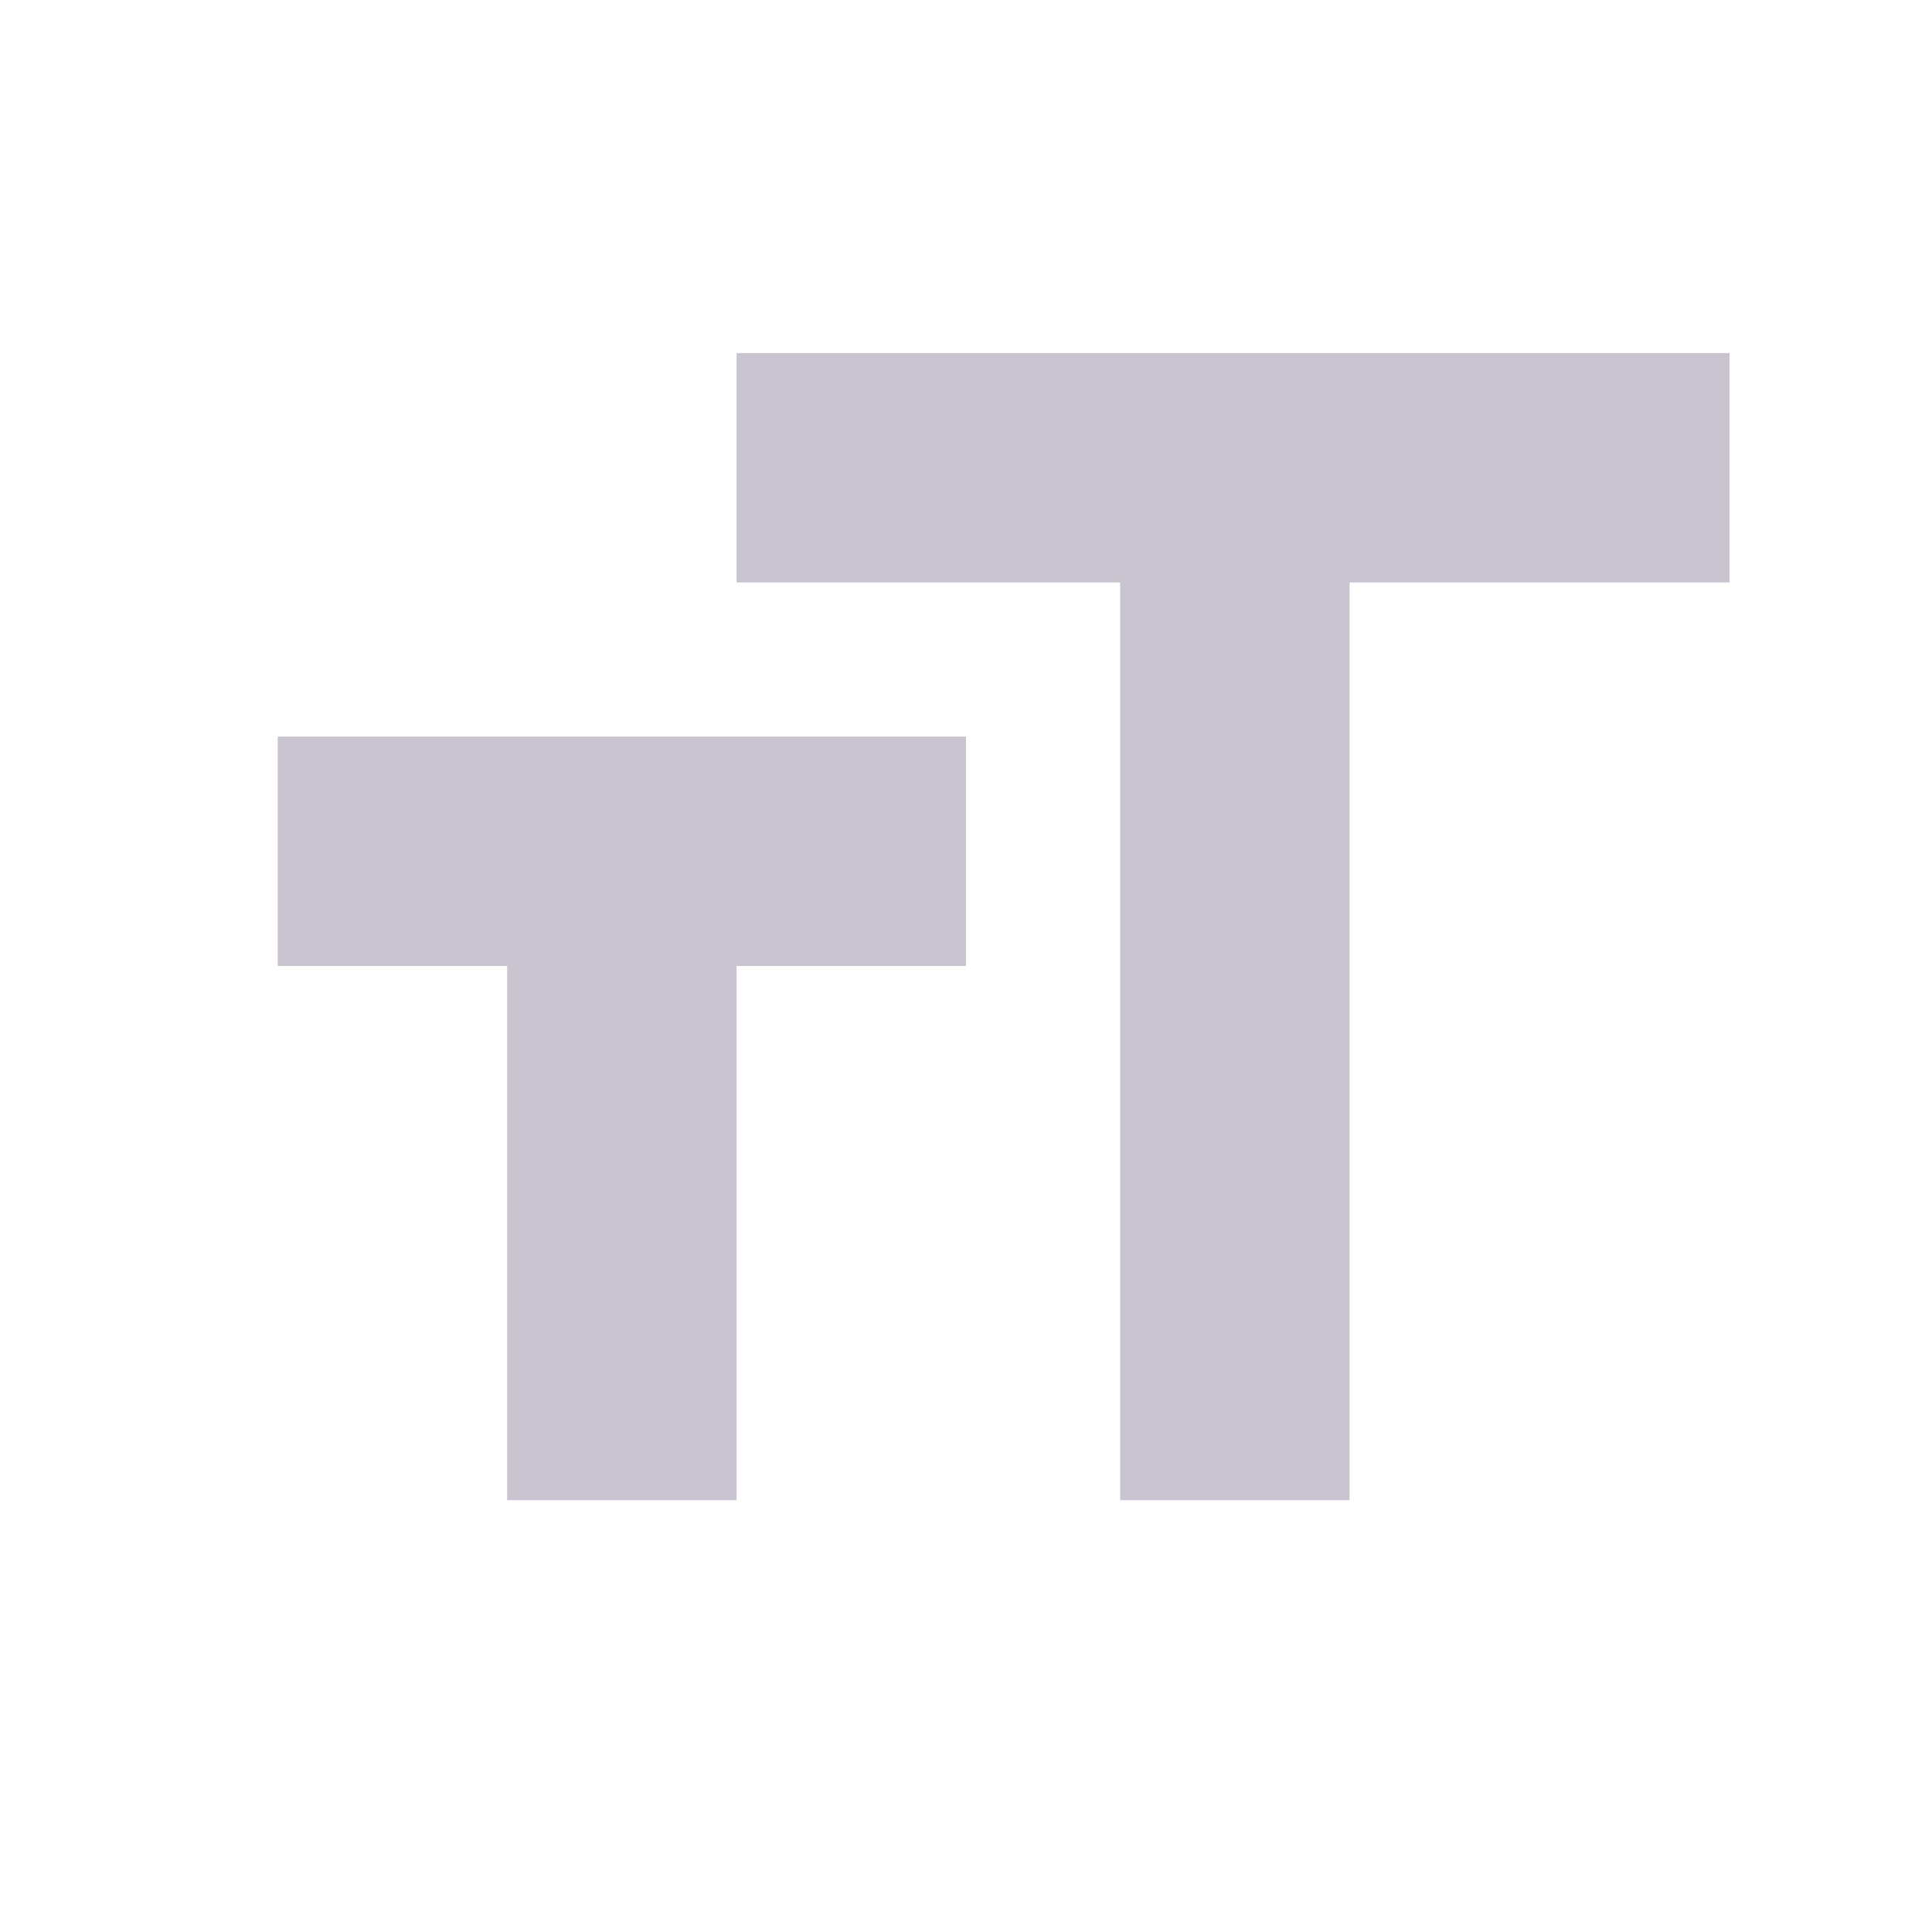 <svg width="40" height="40" viewBox="0 0 40 40" fill="none" xmlns="http://www.w3.org/2000/svg">
<path d="M5.75 20V15.25H20V20H15.25V31.059H10.5V20H5.75ZM15.25 7.309H35.809V12.059H27.941V31.059H23.191V12.059H15.25V7.309Z" fill="#CAC4D0"/>
</svg>
